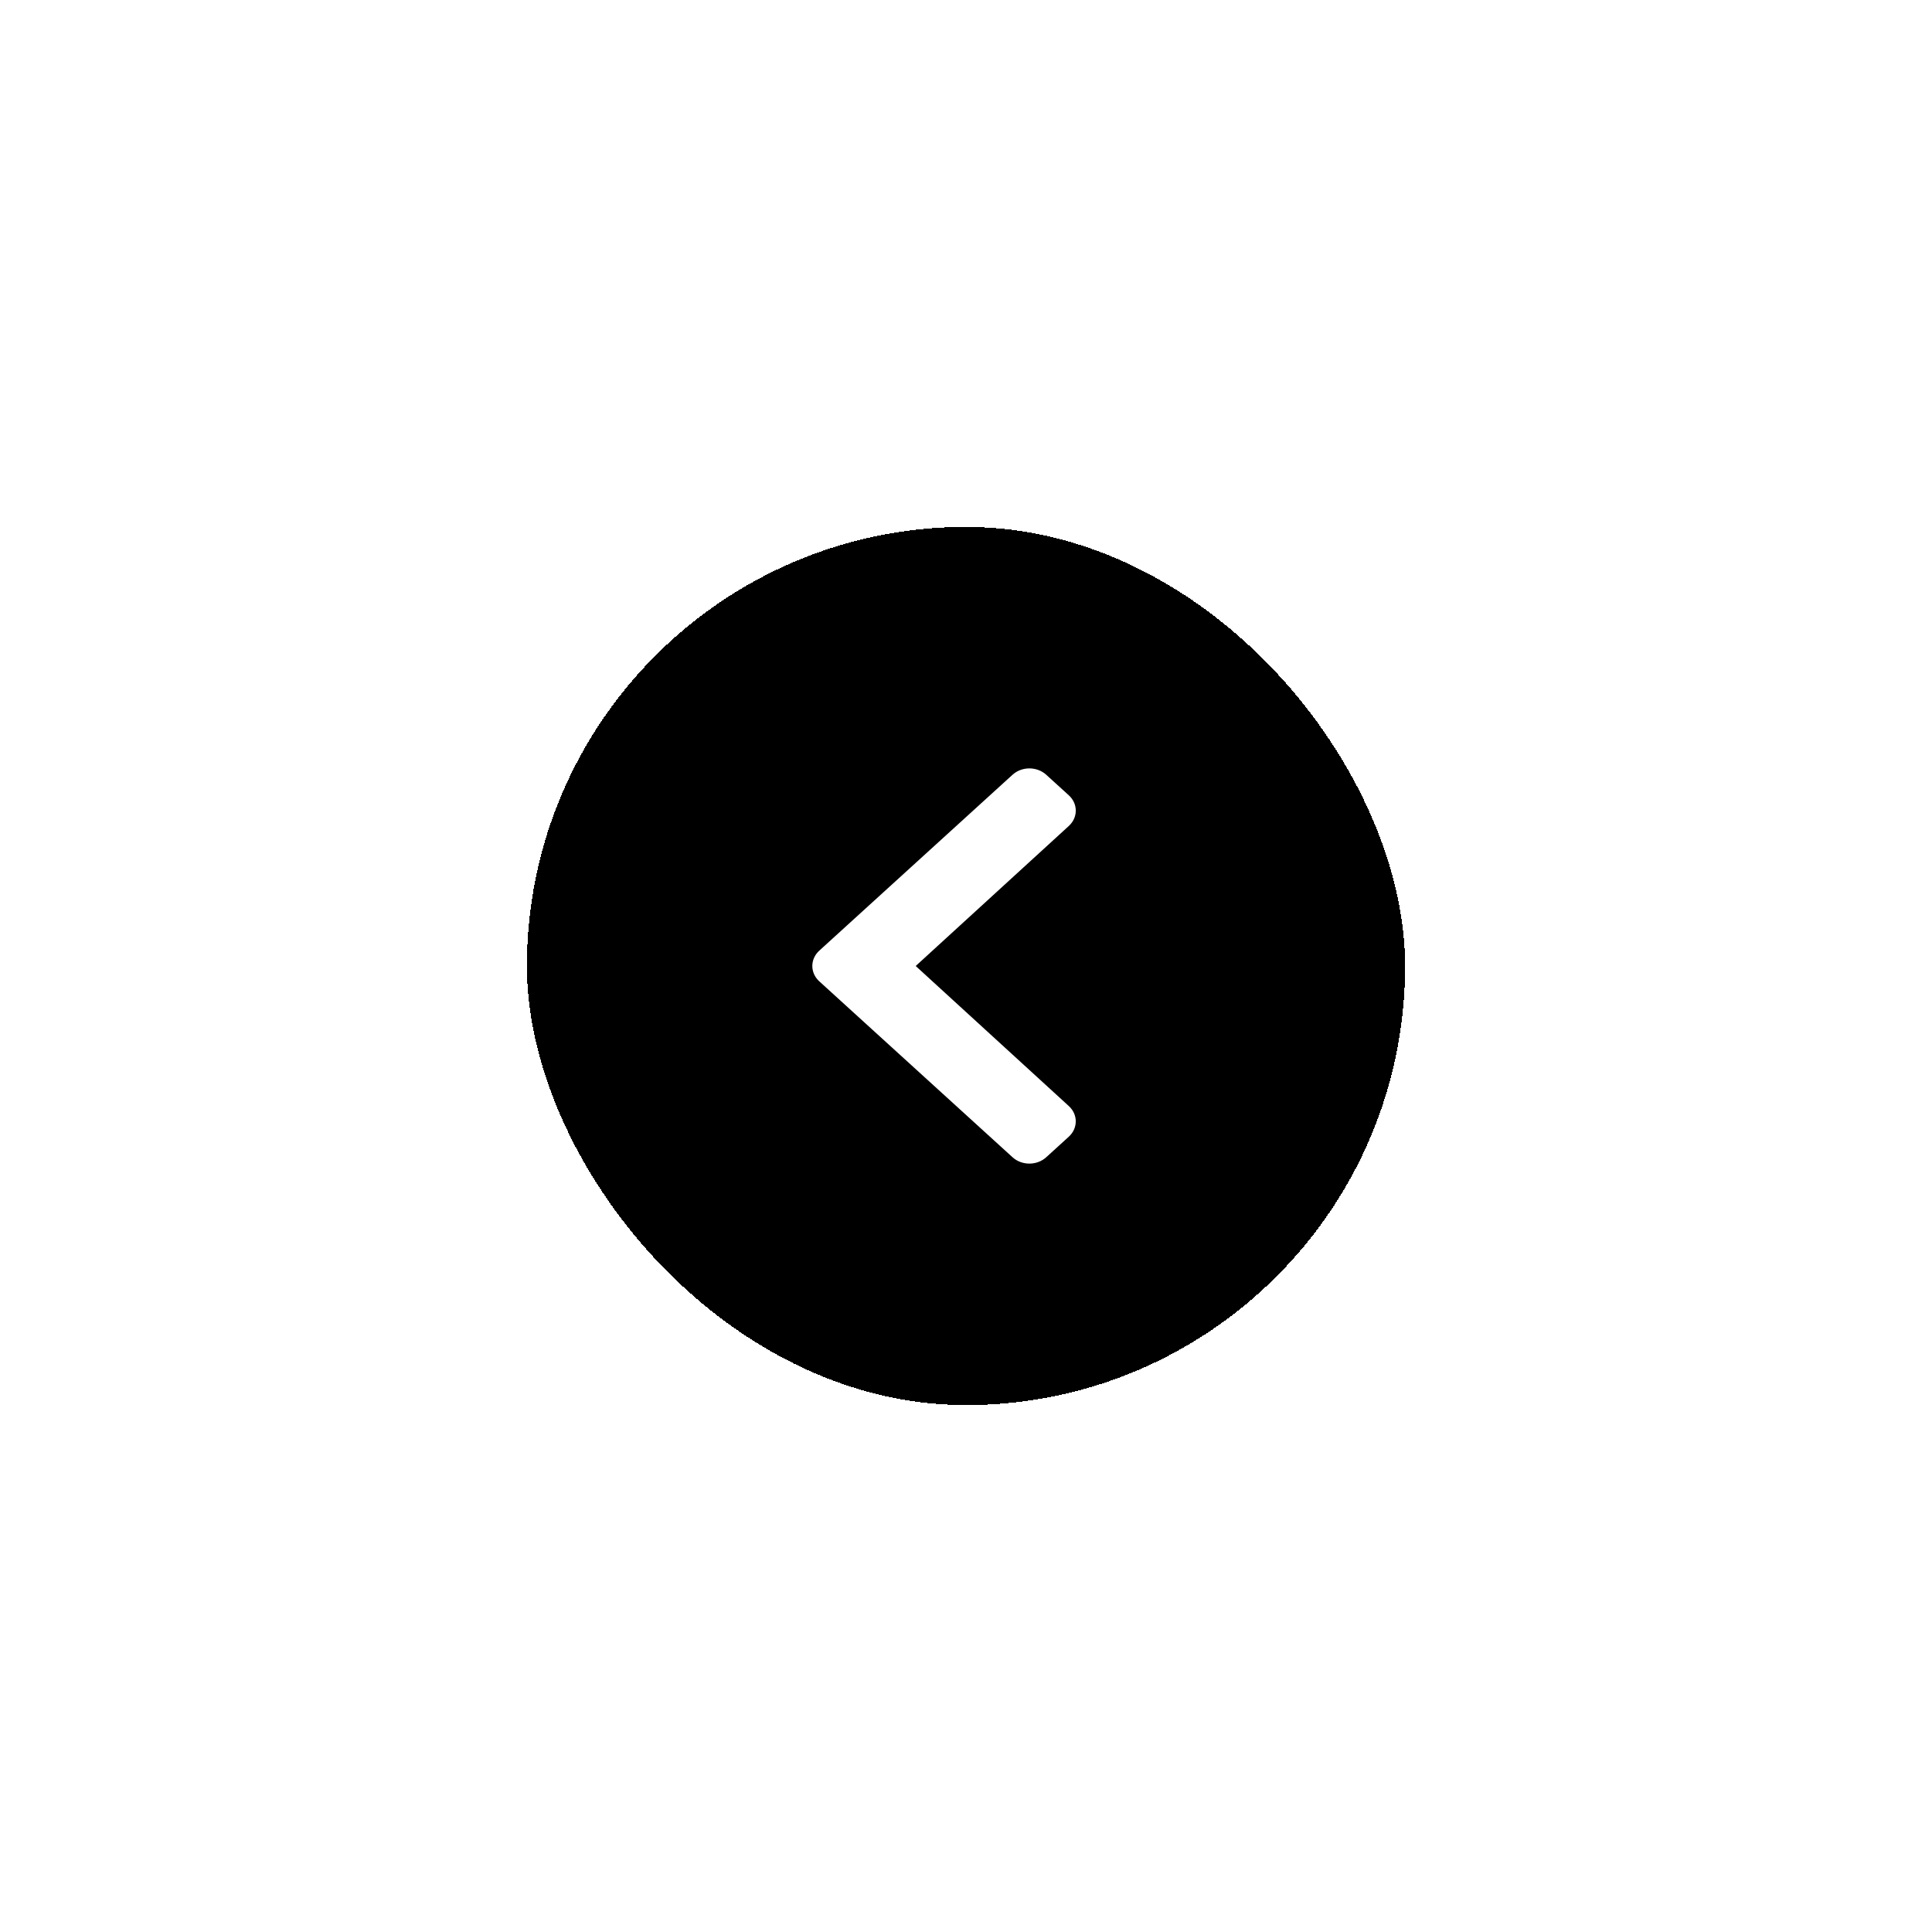 <svg width="88" height="88" viewBox="0 0 88 88" fill="none" xmlns="http://www.w3.org/2000/svg">
<g filter="url(#filter0_d_238_1146)">
<rect x="24" y="20" width="40" height="40" rx="20" fill="black" shape-rendering="crispEdges"/>
<path d="M37.318 39.3L46.118 31.29C46.543 30.903 47.231 30.903 47.655 31.29L48.682 32.224C49.106 32.61 49.106 33.235 48.684 33.621L41.709 40L48.683 46.379C49.106 46.765 49.105 47.39 48.681 47.776L47.655 48.71C47.23 49.097 46.542 49.097 46.118 48.71L37.318 40.699C36.894 40.313 36.894 39.687 37.318 39.3Z" fill="white"/>
</g>
<defs>
<filter id="filter0_d_238_1146" x="0" y="0" width="88" height="88" filterUnits="userSpaceOnUse" color-interpolation-filters="sRGB">
<feFlood flood-opacity="0" result="BackgroundImageFix"/>
<feColorMatrix in="SourceAlpha" type="matrix" values="0 0 0 0 0 0 0 0 0 0 0 0 0 0 0 0 0 0 127 0" result="hardAlpha"/>
<feOffset dy="4"/>
<feGaussianBlur stdDeviation="12"/>
<feComposite in2="hardAlpha" operator="out"/>
<feColorMatrix type="matrix" values="0 0 0 0 0.894 0 0 0 0 0.894 0 0 0 0 0.894 0 0 0 0.25 0"/>
<feBlend mode="normal" in2="BackgroundImageFix" result="effect1_dropShadow_238_1146"/>
<feBlend mode="normal" in="SourceGraphic" in2="effect1_dropShadow_238_1146" result="shape"/>
</filter>
</defs>
</svg>
